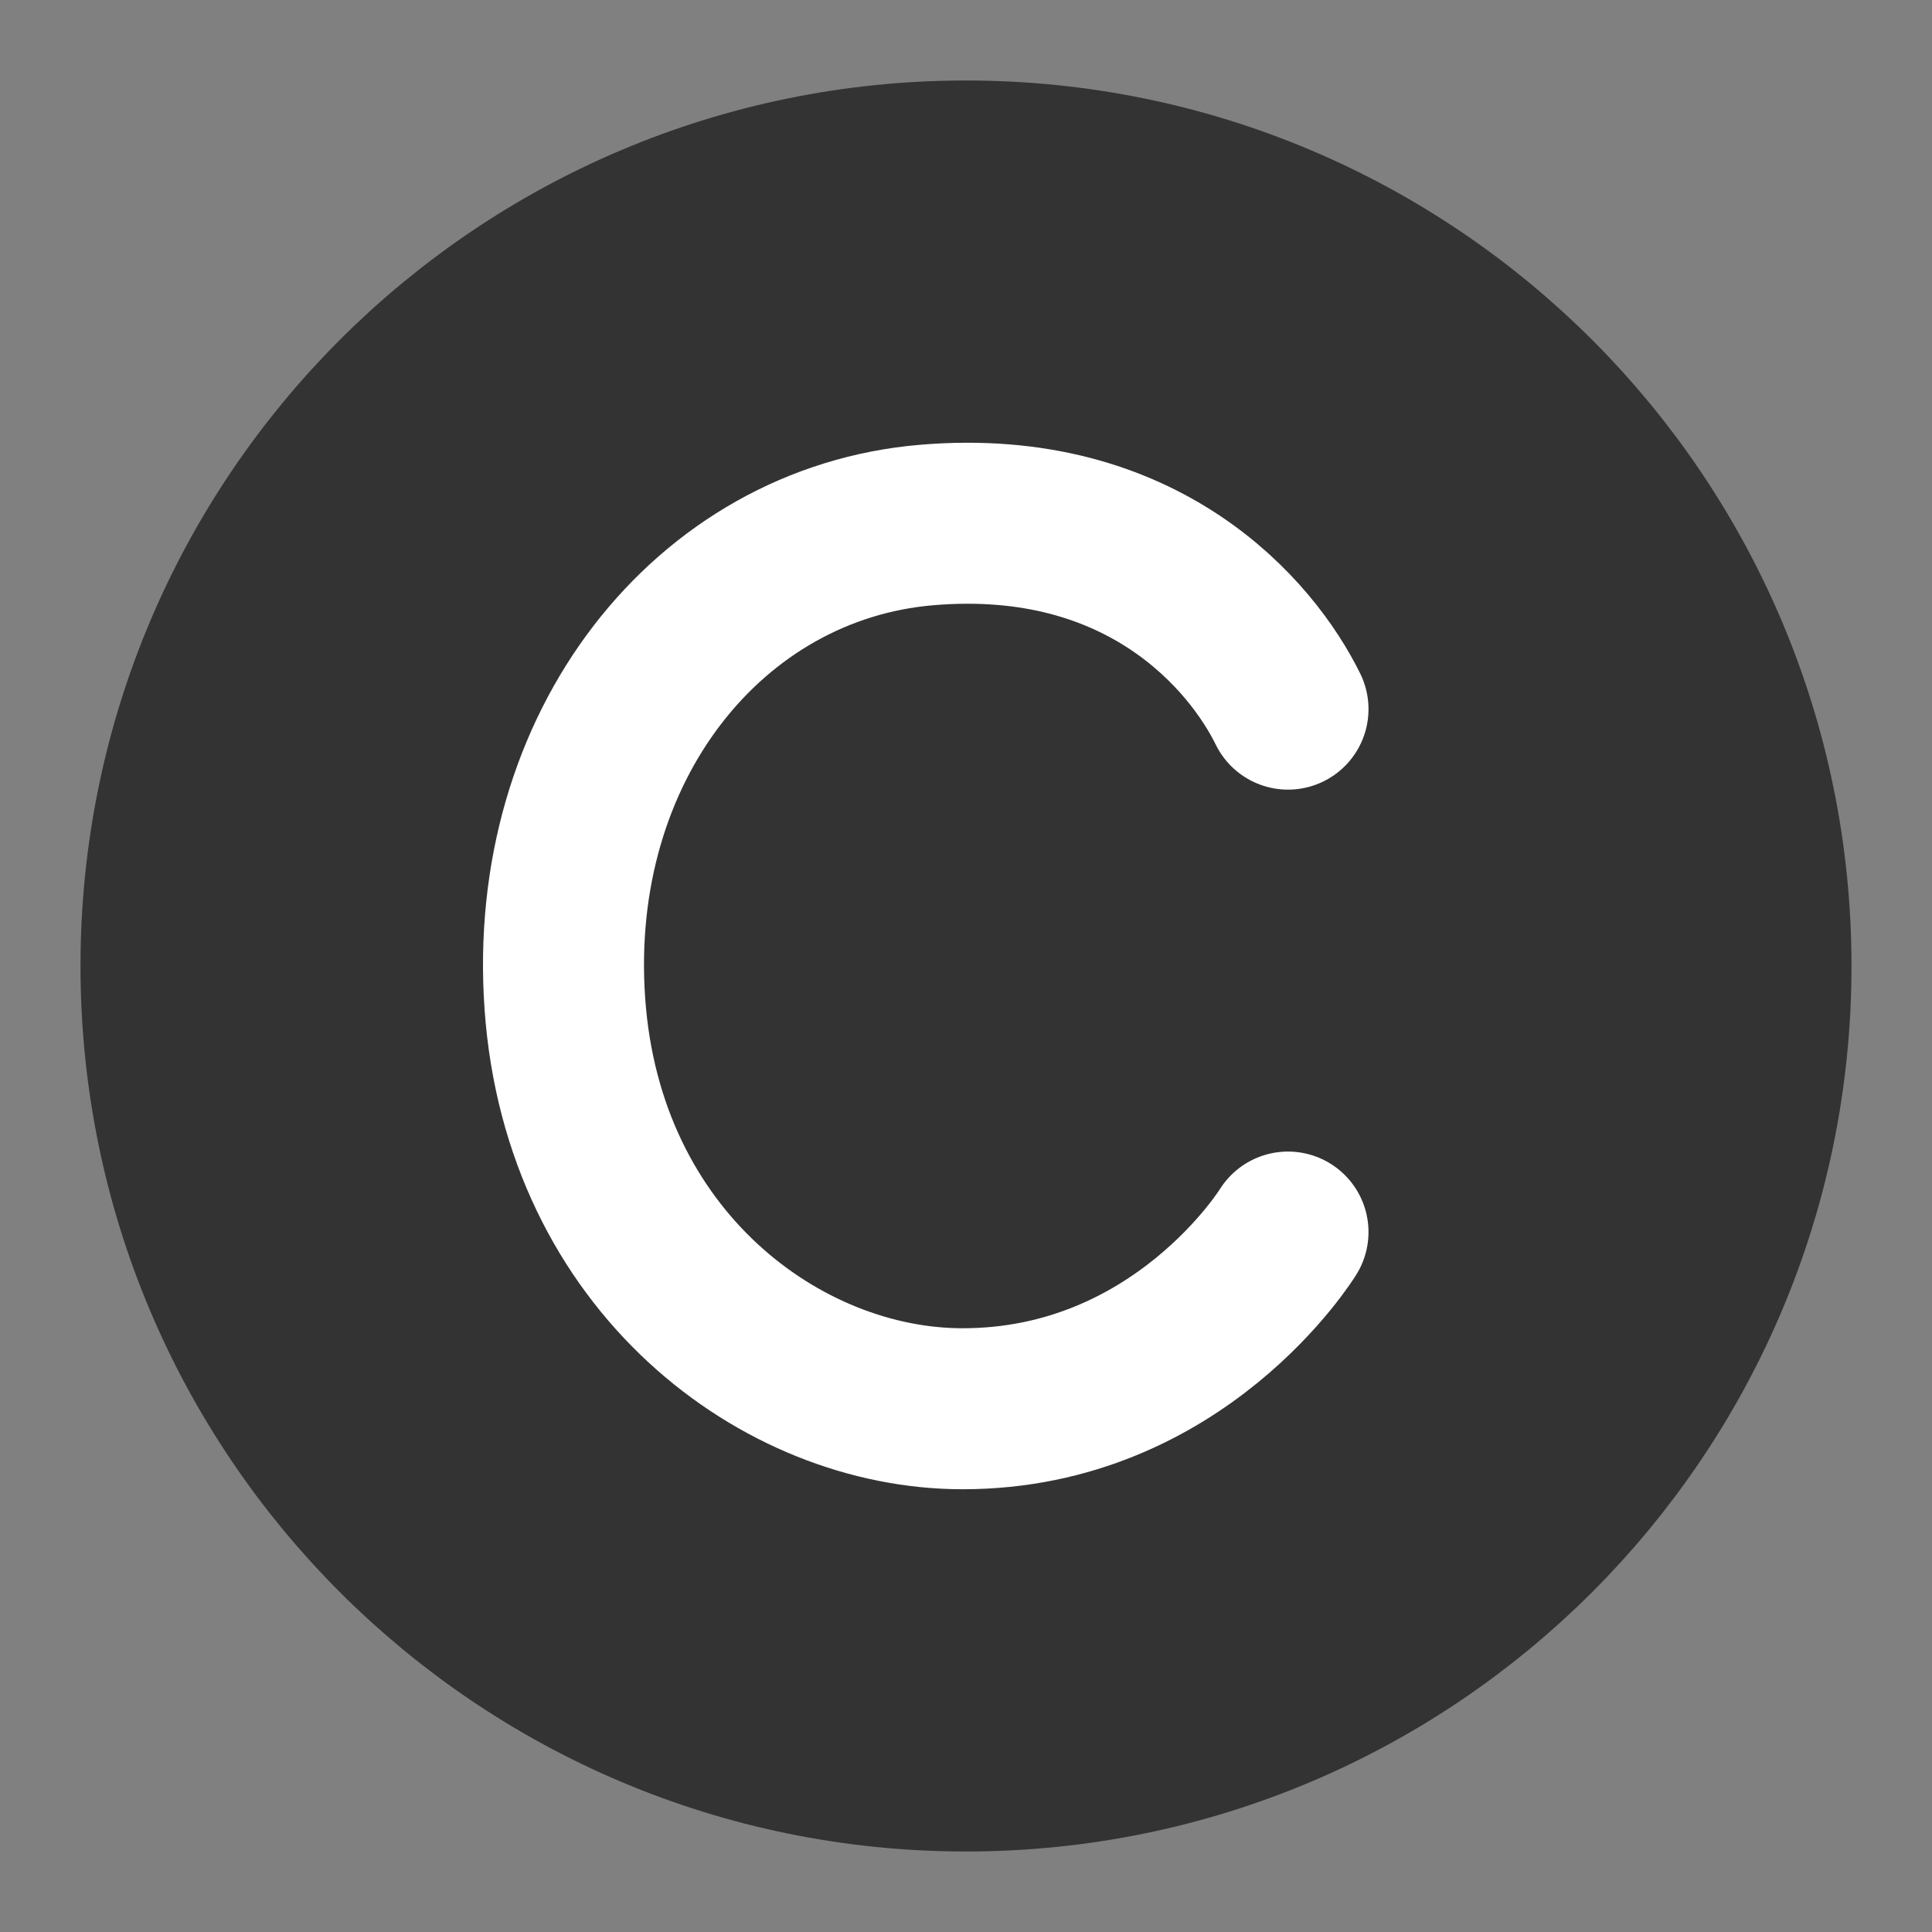 <svg width="24" height="24" viewBox="0 0 24 24" fill="none" xmlns="http://www.w3.org/2000/svg">
<rect x="0" y="0" width="24" height="24" fill="#808080" stroke="none"/>
<path d="M12 22C17.523 22 22 17.523 22 12C22 6.477 17.523 2 12 2C6.477 2 2 6.477 2 12C2 17.523 6.477 22 12 22Z" fill="#333333" stroke="#333333" stroke-width="2" stroke-linecap="round" stroke-linejoin="round"/>
<path d="M16 8.809C15.551 7.894 14.203 6.293 11.509 6.522C8.814 6.751 6.792 9.267 7.017 12.469C7.242 15.67 9.712 17.5 11.958 17.5C14.653 17.5 16 15.305 16 15.305" stroke="white" stroke-width="2" stroke-linecap="round" stroke-linejoin="round"/>
</svg>
